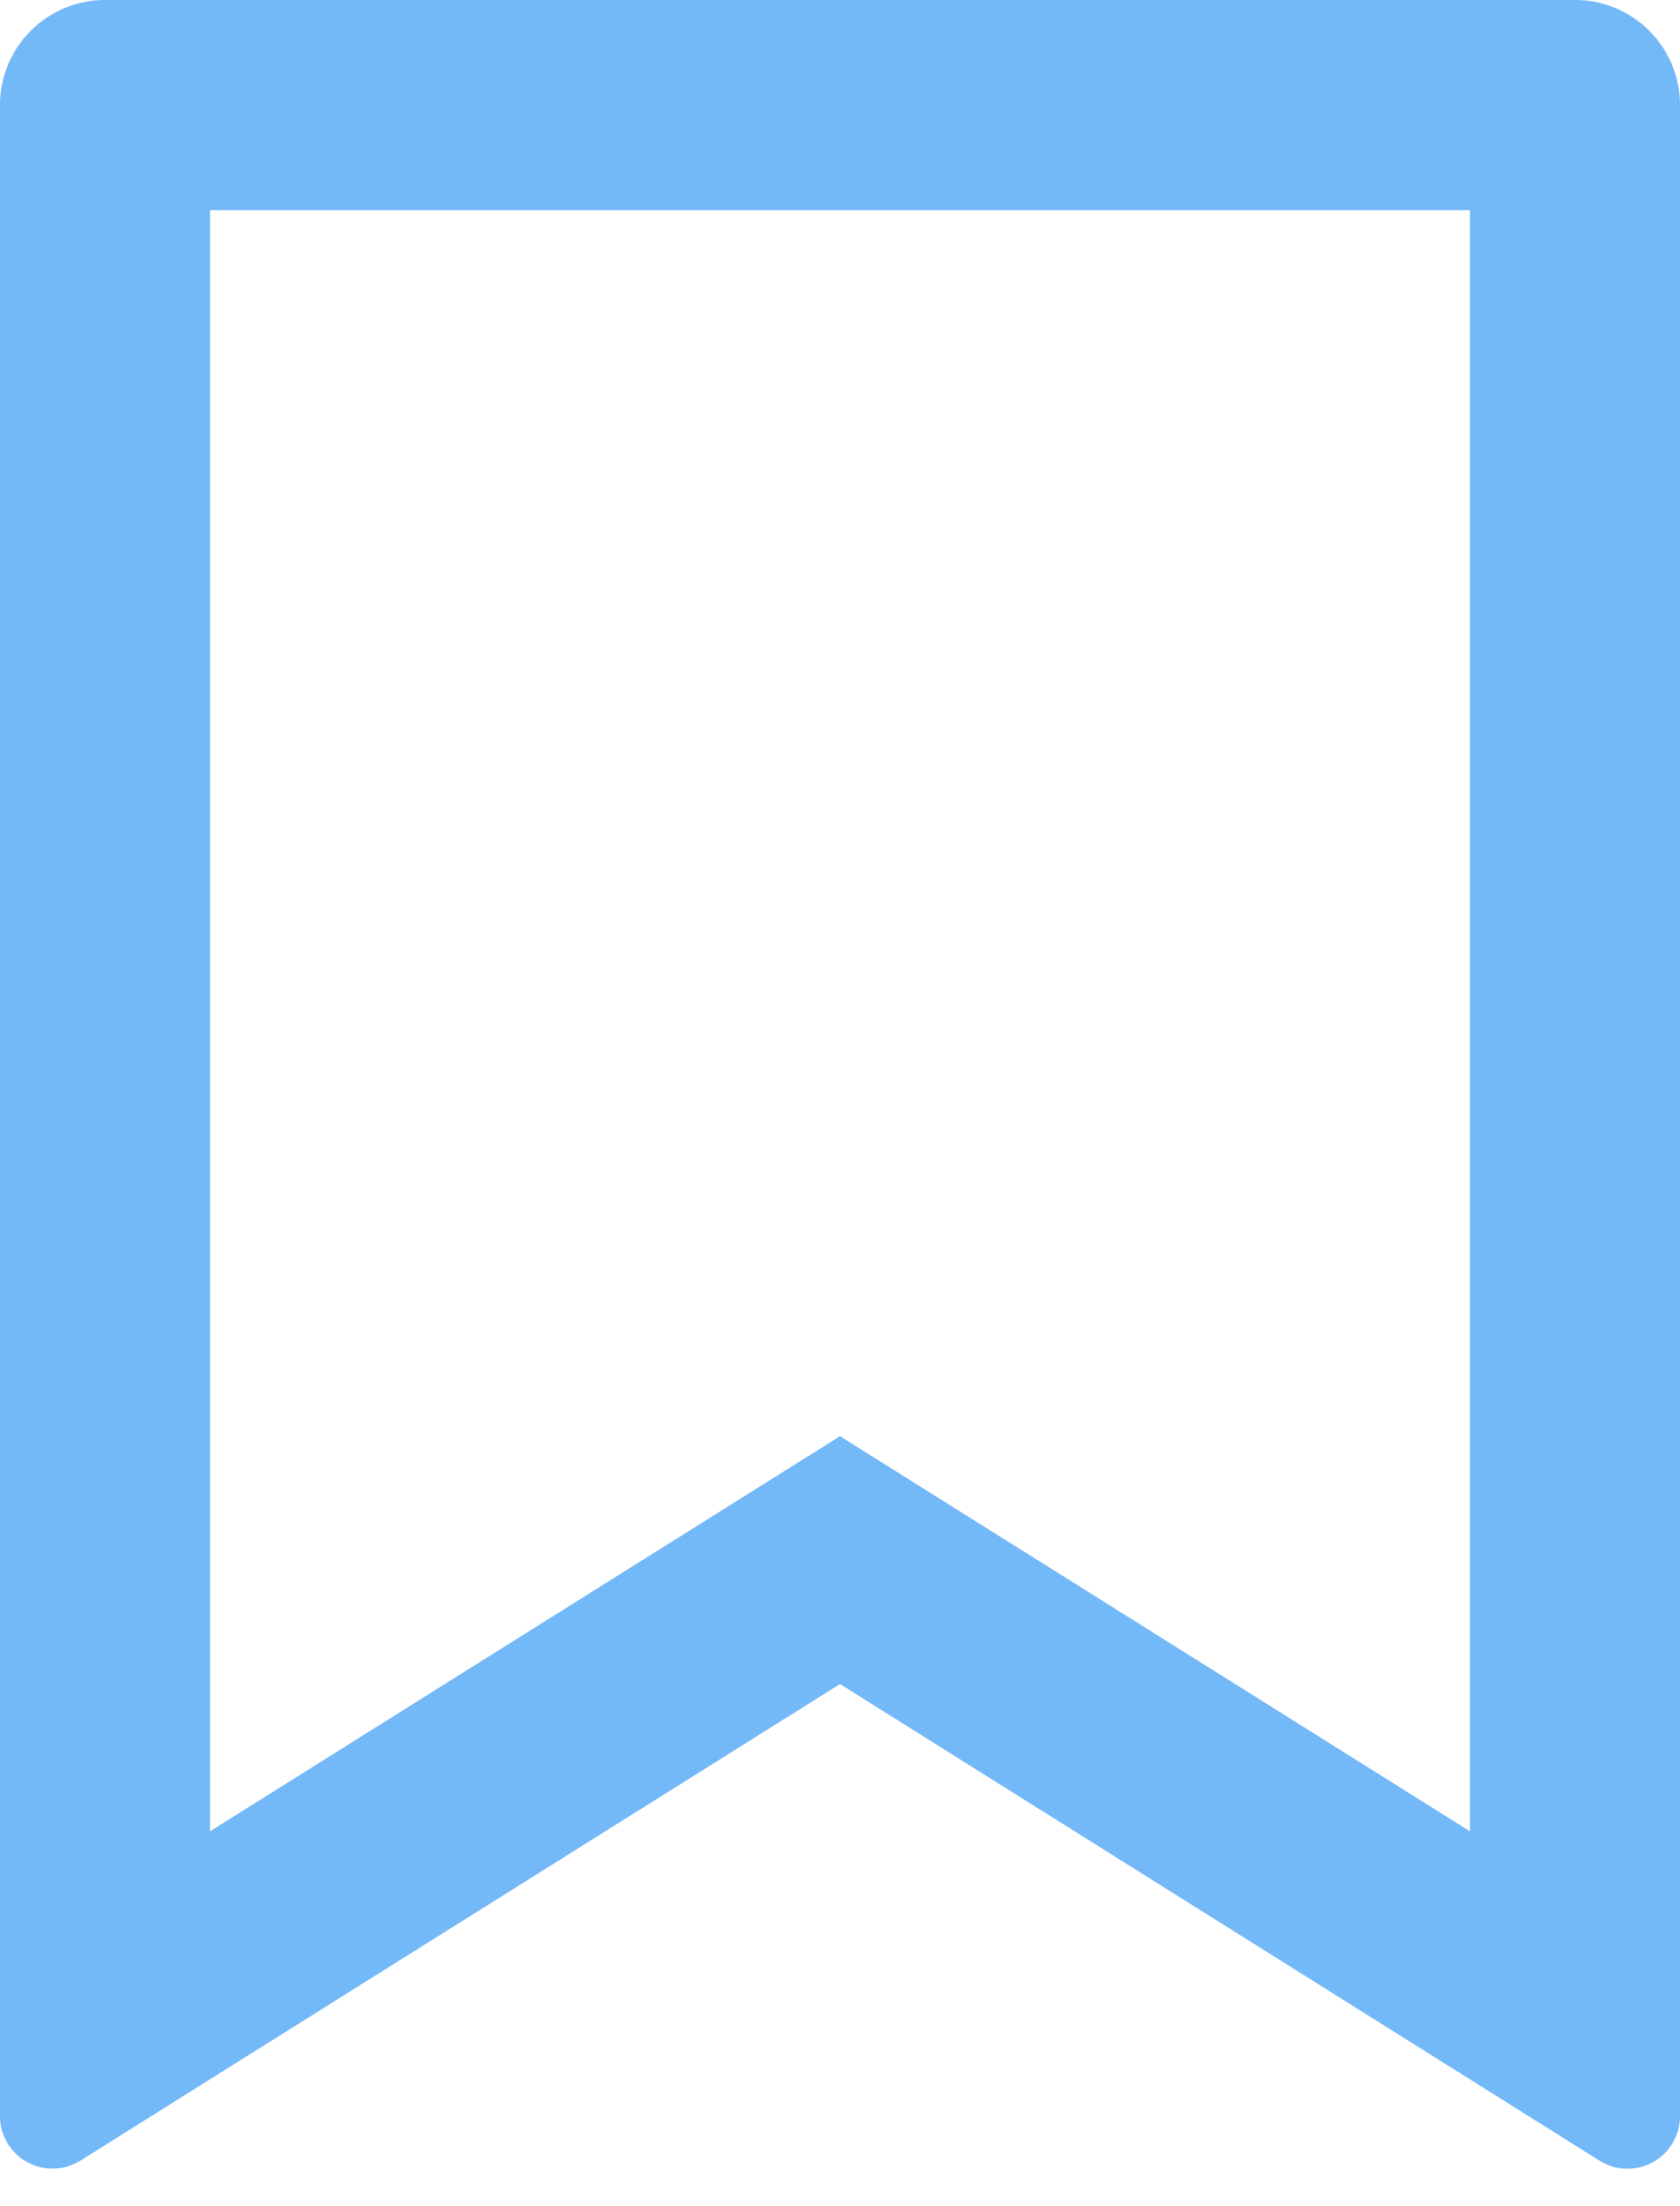 <svg width="16" height="21" viewBox="0 0 16 21" fill="none" xmlns="http://www.w3.org/2000/svg">
<path d="M1 0H15C15.265 0 15.52 0.105 15.707 0.293C15.895 0.48 16 0.735 16 1V20.143C16 20.232 15.976 20.32 15.931 20.397C15.886 20.474 15.82 20.538 15.742 20.581C15.664 20.624 15.575 20.646 15.486 20.643C15.397 20.641 15.31 20.615 15.234 20.567L8 16.03L0.766 20.566C0.69 20.613 0.603 20.64 0.514 20.642C0.425 20.645 0.336 20.623 0.258 20.58C0.18 20.537 0.115 20.474 0.069 20.397C0.024 20.32 6.64708e-05 20.232 0 20.143V1C0 0.735 0.105 0.48 0.293 0.293C0.48 0.105 0.735 0 1 0ZM14 2H2V17.432L8 13.671L14 17.432V2Z" fill="#73B8F7"/>
</svg>
